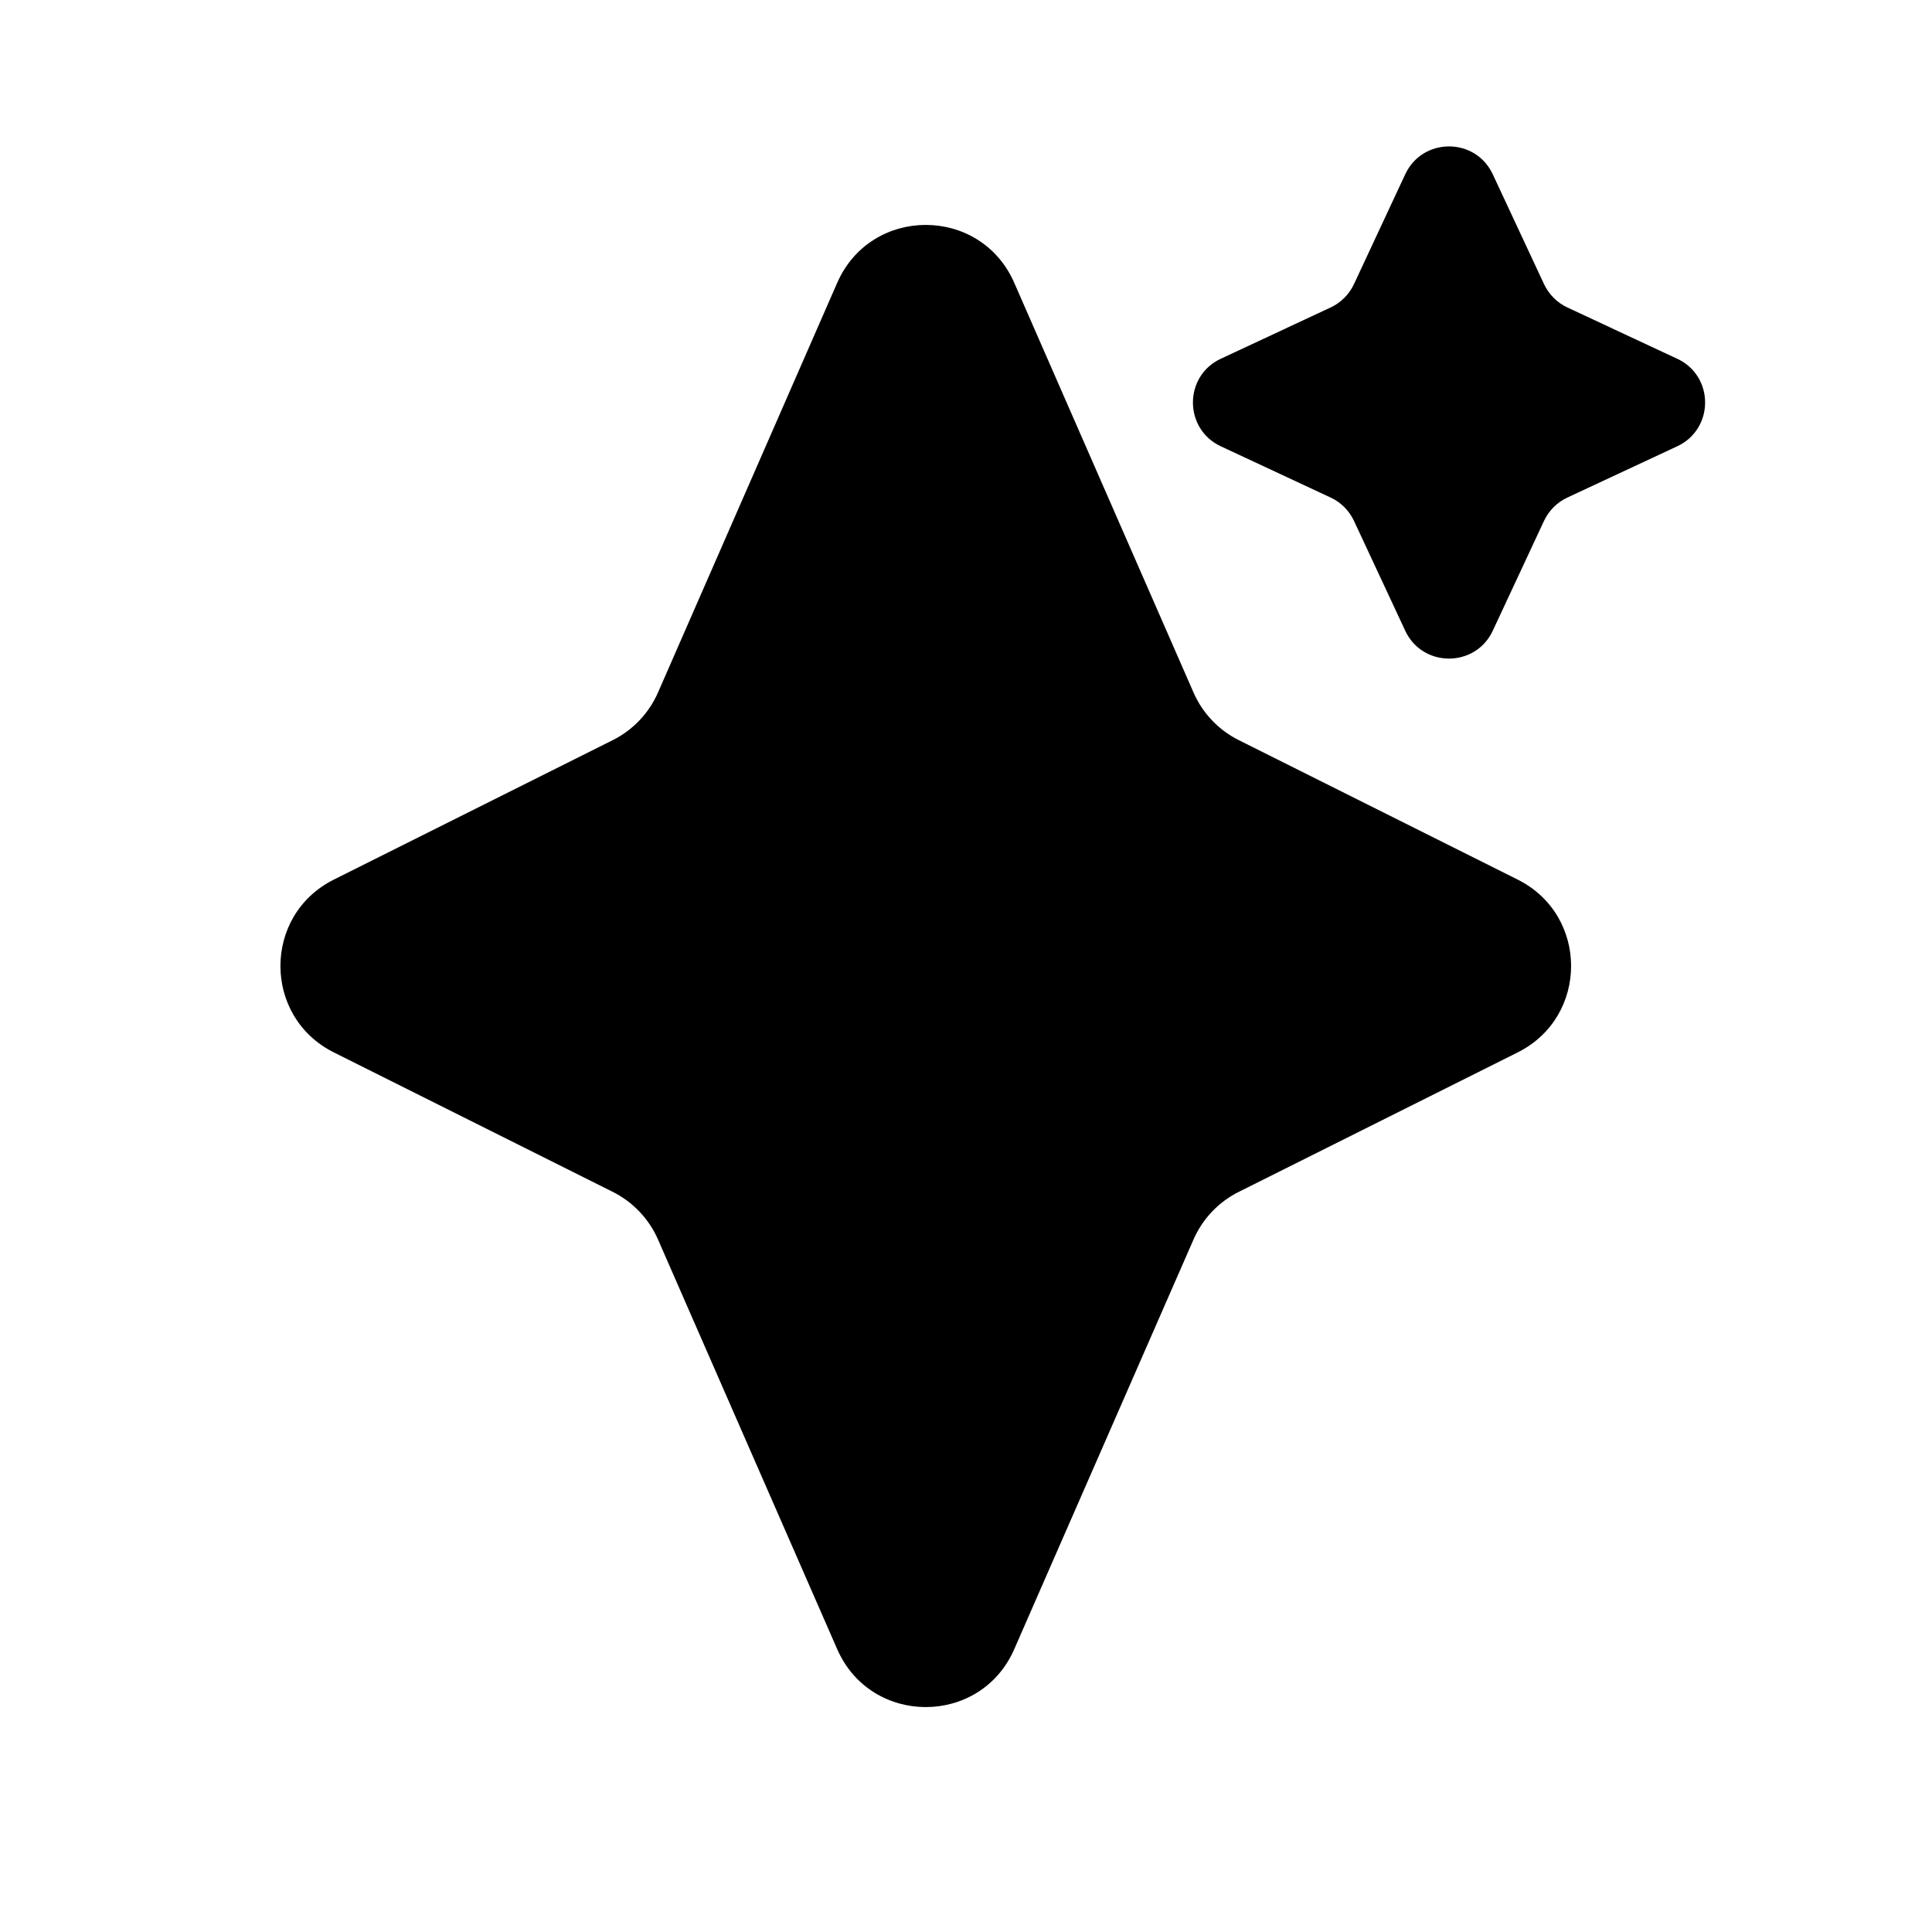 <svg width="32" height="32" viewBox="0 0 32 32" fill="none" xmlns="http://www.w3.org/2000/svg">
<path d="M23.275 2.887C23.562 2.271 24.438 2.271 24.725 2.887L25.574 4.706C25.654 4.876 25.79 5.013 25.961 5.093L27.78 5.942C28.396 6.229 28.396 7.104 27.78 7.392L25.961 8.241C25.79 8.32 25.654 8.457 25.574 8.627L24.725 10.447C24.438 11.062 23.562 11.062 23.275 10.447L22.426 8.627C22.346 8.457 22.21 8.32 22.039 8.241L20.22 7.392C19.605 7.104 19.605 6.229 20.22 5.942L22.039 5.093C22.21 5.013 22.346 4.876 22.426 4.706L23.275 2.887Z" fill="black"/>
<path d="M13.867 4.684C14.427 3.406 16.24 3.406 16.799 4.684L19.768 11.469C19.918 11.812 20.183 12.092 20.518 12.259L25.138 14.569C26.317 15.159 26.317 16.841 25.138 17.431L20.518 19.741C20.183 19.908 19.918 20.188 19.768 20.531L16.799 27.316C16.24 28.594 14.427 28.594 13.867 27.316L10.899 20.531C10.749 20.188 10.483 19.908 10.149 19.741L5.529 17.431C4.35 16.841 4.35 15.159 5.529 14.569L10.149 12.259C10.483 12.092 10.749 11.812 10.899 11.469L13.867 4.684Z" fill="black"/>
</svg>

